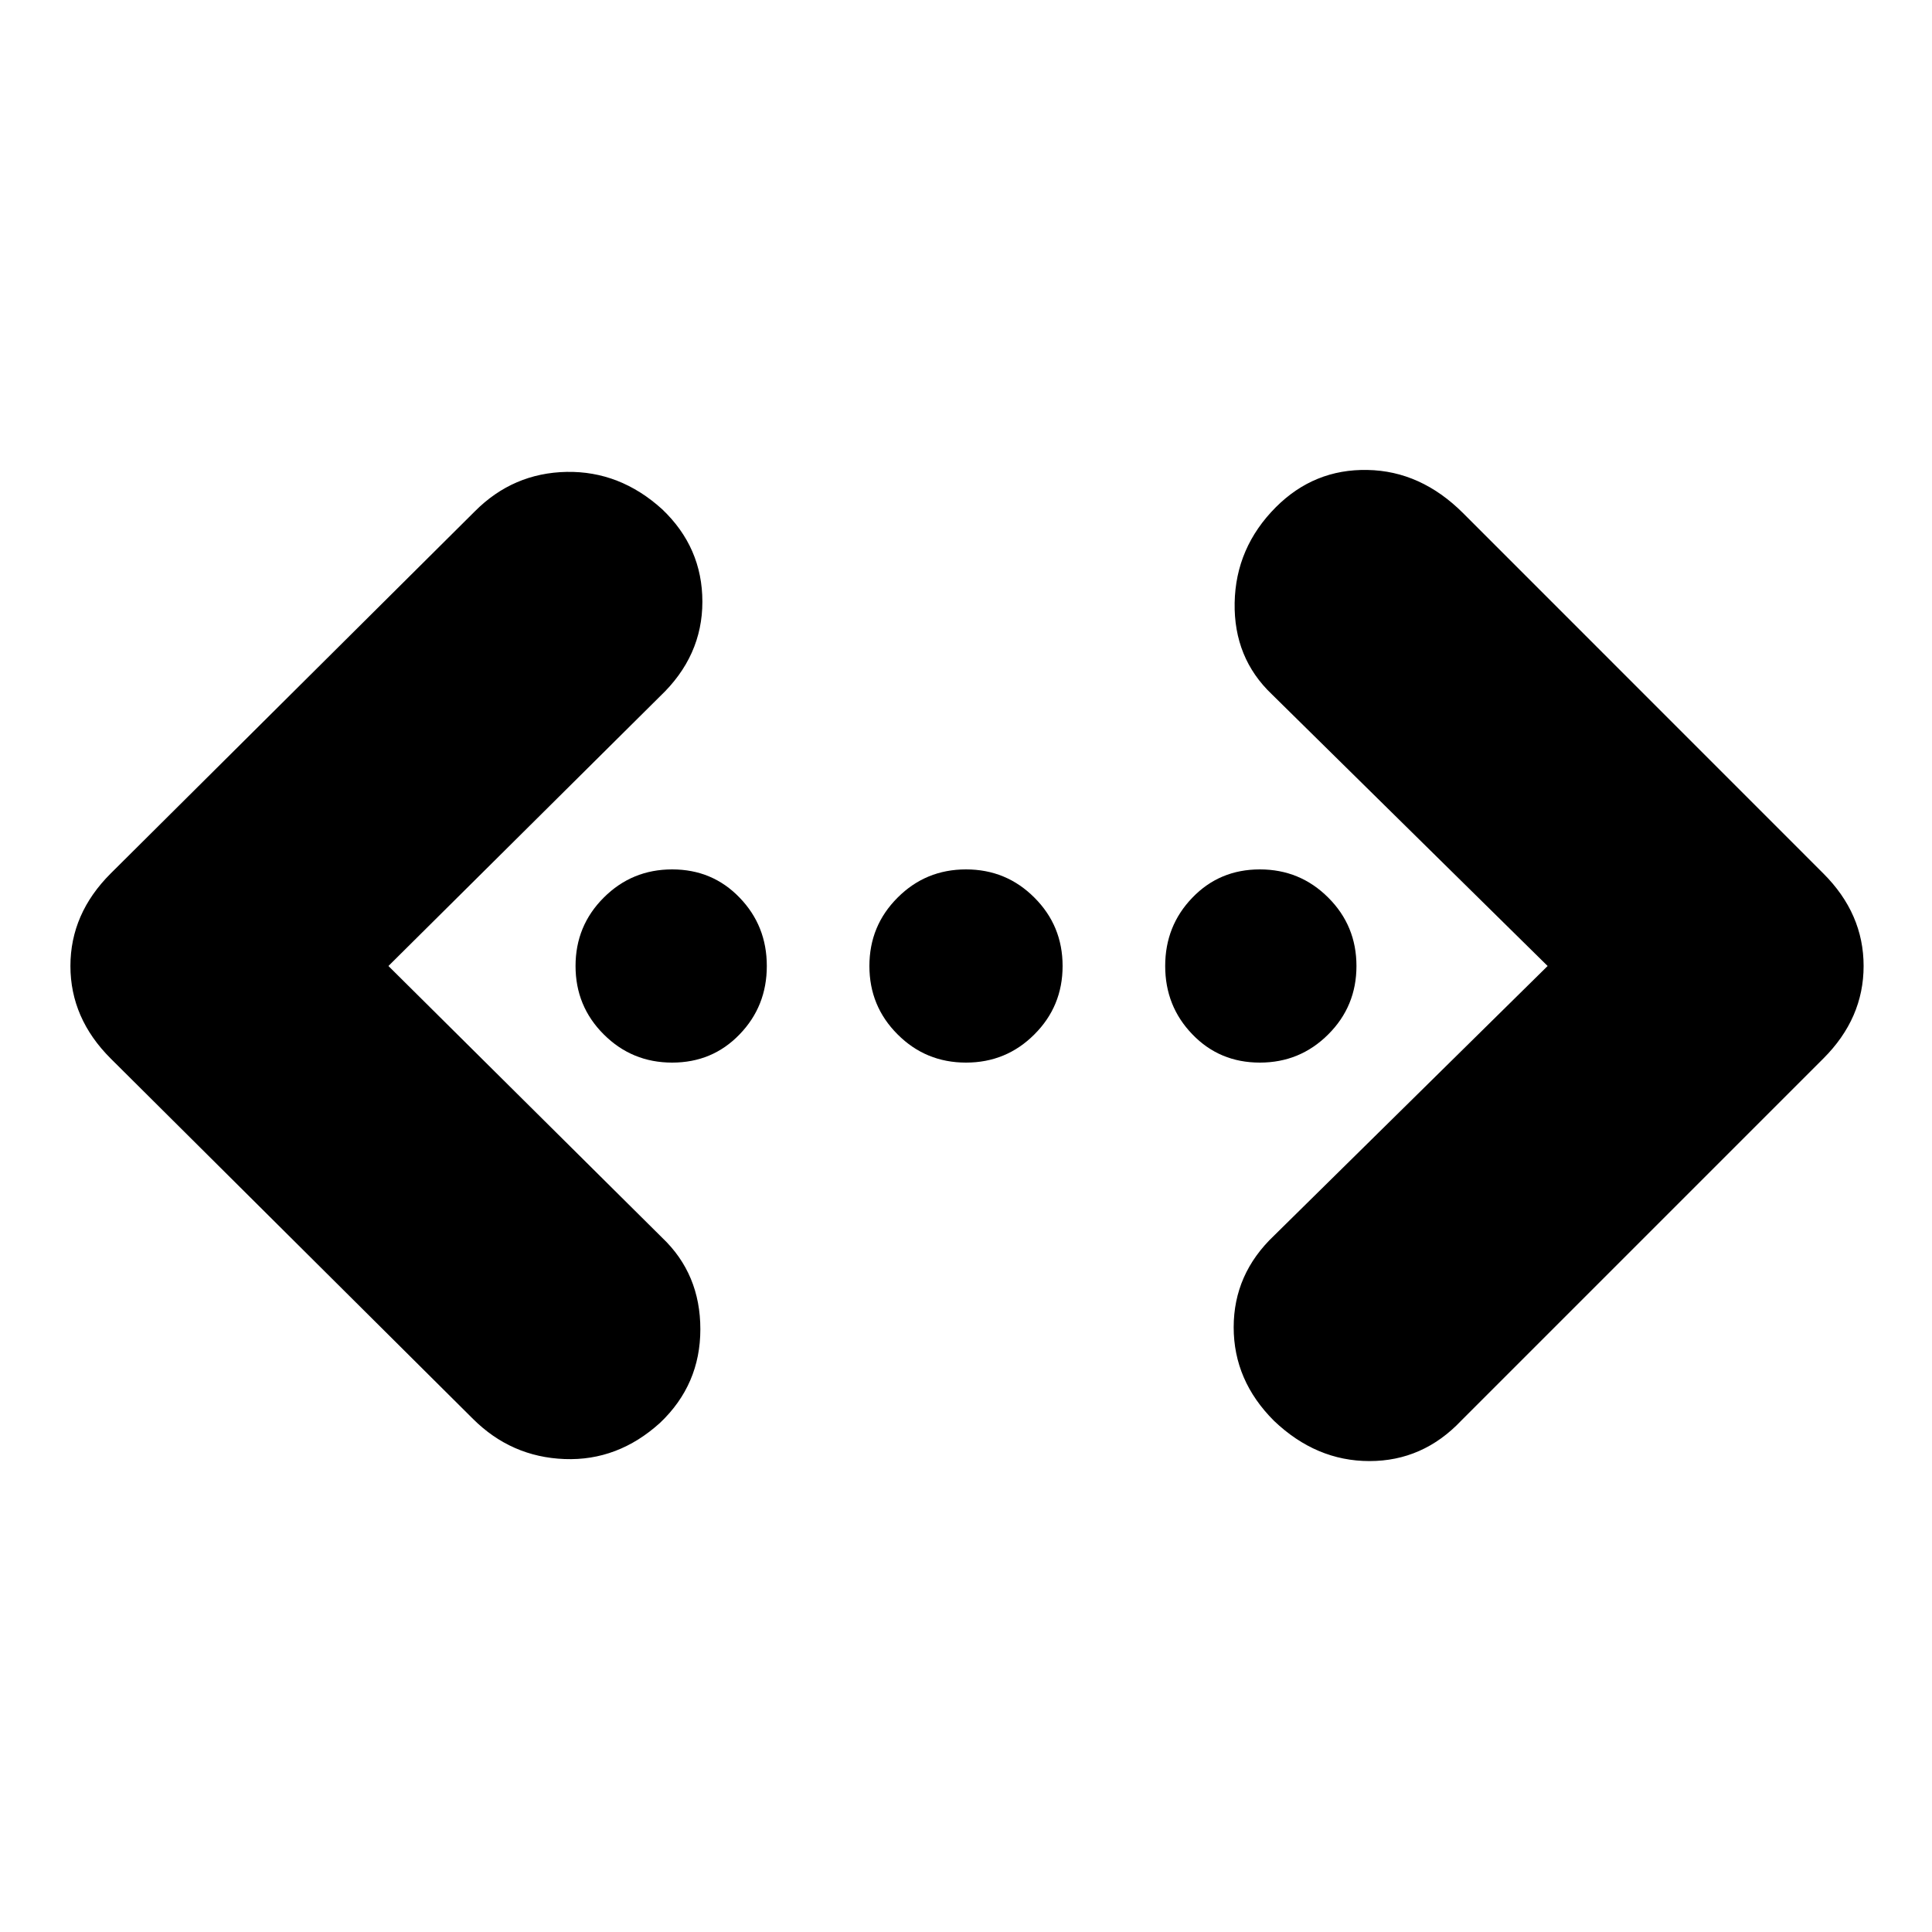 <svg xmlns="http://www.w3.org/2000/svg" height="20" width="20"><path d="M15.125 14.708q-.396.417-.948.417-.552 0-.989-.417-.417-.416-.417-.968t.417-.948L16.021 10l-2.854-2.812q-.396-.376-.386-.948.011-.573.427-.99.396-.396.948-.385.552.01.99.447l3.729 3.73q.417.416.417.958t-.417.958Zm-10.229-.02-3.75-3.73Q.729 10.542.729 10t.417-.958l3.771-3.75q.395-.396.948-.407.552-.01.989.386.417.396.417.958 0 .563-.438.979L4.021 10l2.833 2.812q.396.376.396.948 0 .573-.417.969-.437.396-.989.375-.552-.021-.948-.416ZM6.958 11q-.416 0-.708-.292-.292-.291-.292-.708t.292-.708Q6.542 9 6.958 9q.417 0 .698.292.282.291.282.708t-.282.708Q7.375 11 6.958 11ZM10 11q-.417 0-.708-.292Q9 10.417 9 10t.292-.708Q9.583 9 10 9t.708.292Q11 9.583 11 10t-.292.708Q10.417 11 10 11Zm3.042 0q-.417 0-.698-.292-.282-.291-.282-.708t.282-.708Q12.625 9 13.042 9q.416 0 .708.292.292.291.292.708t-.292.708q-.292.292-.708.292Z"/></svg>